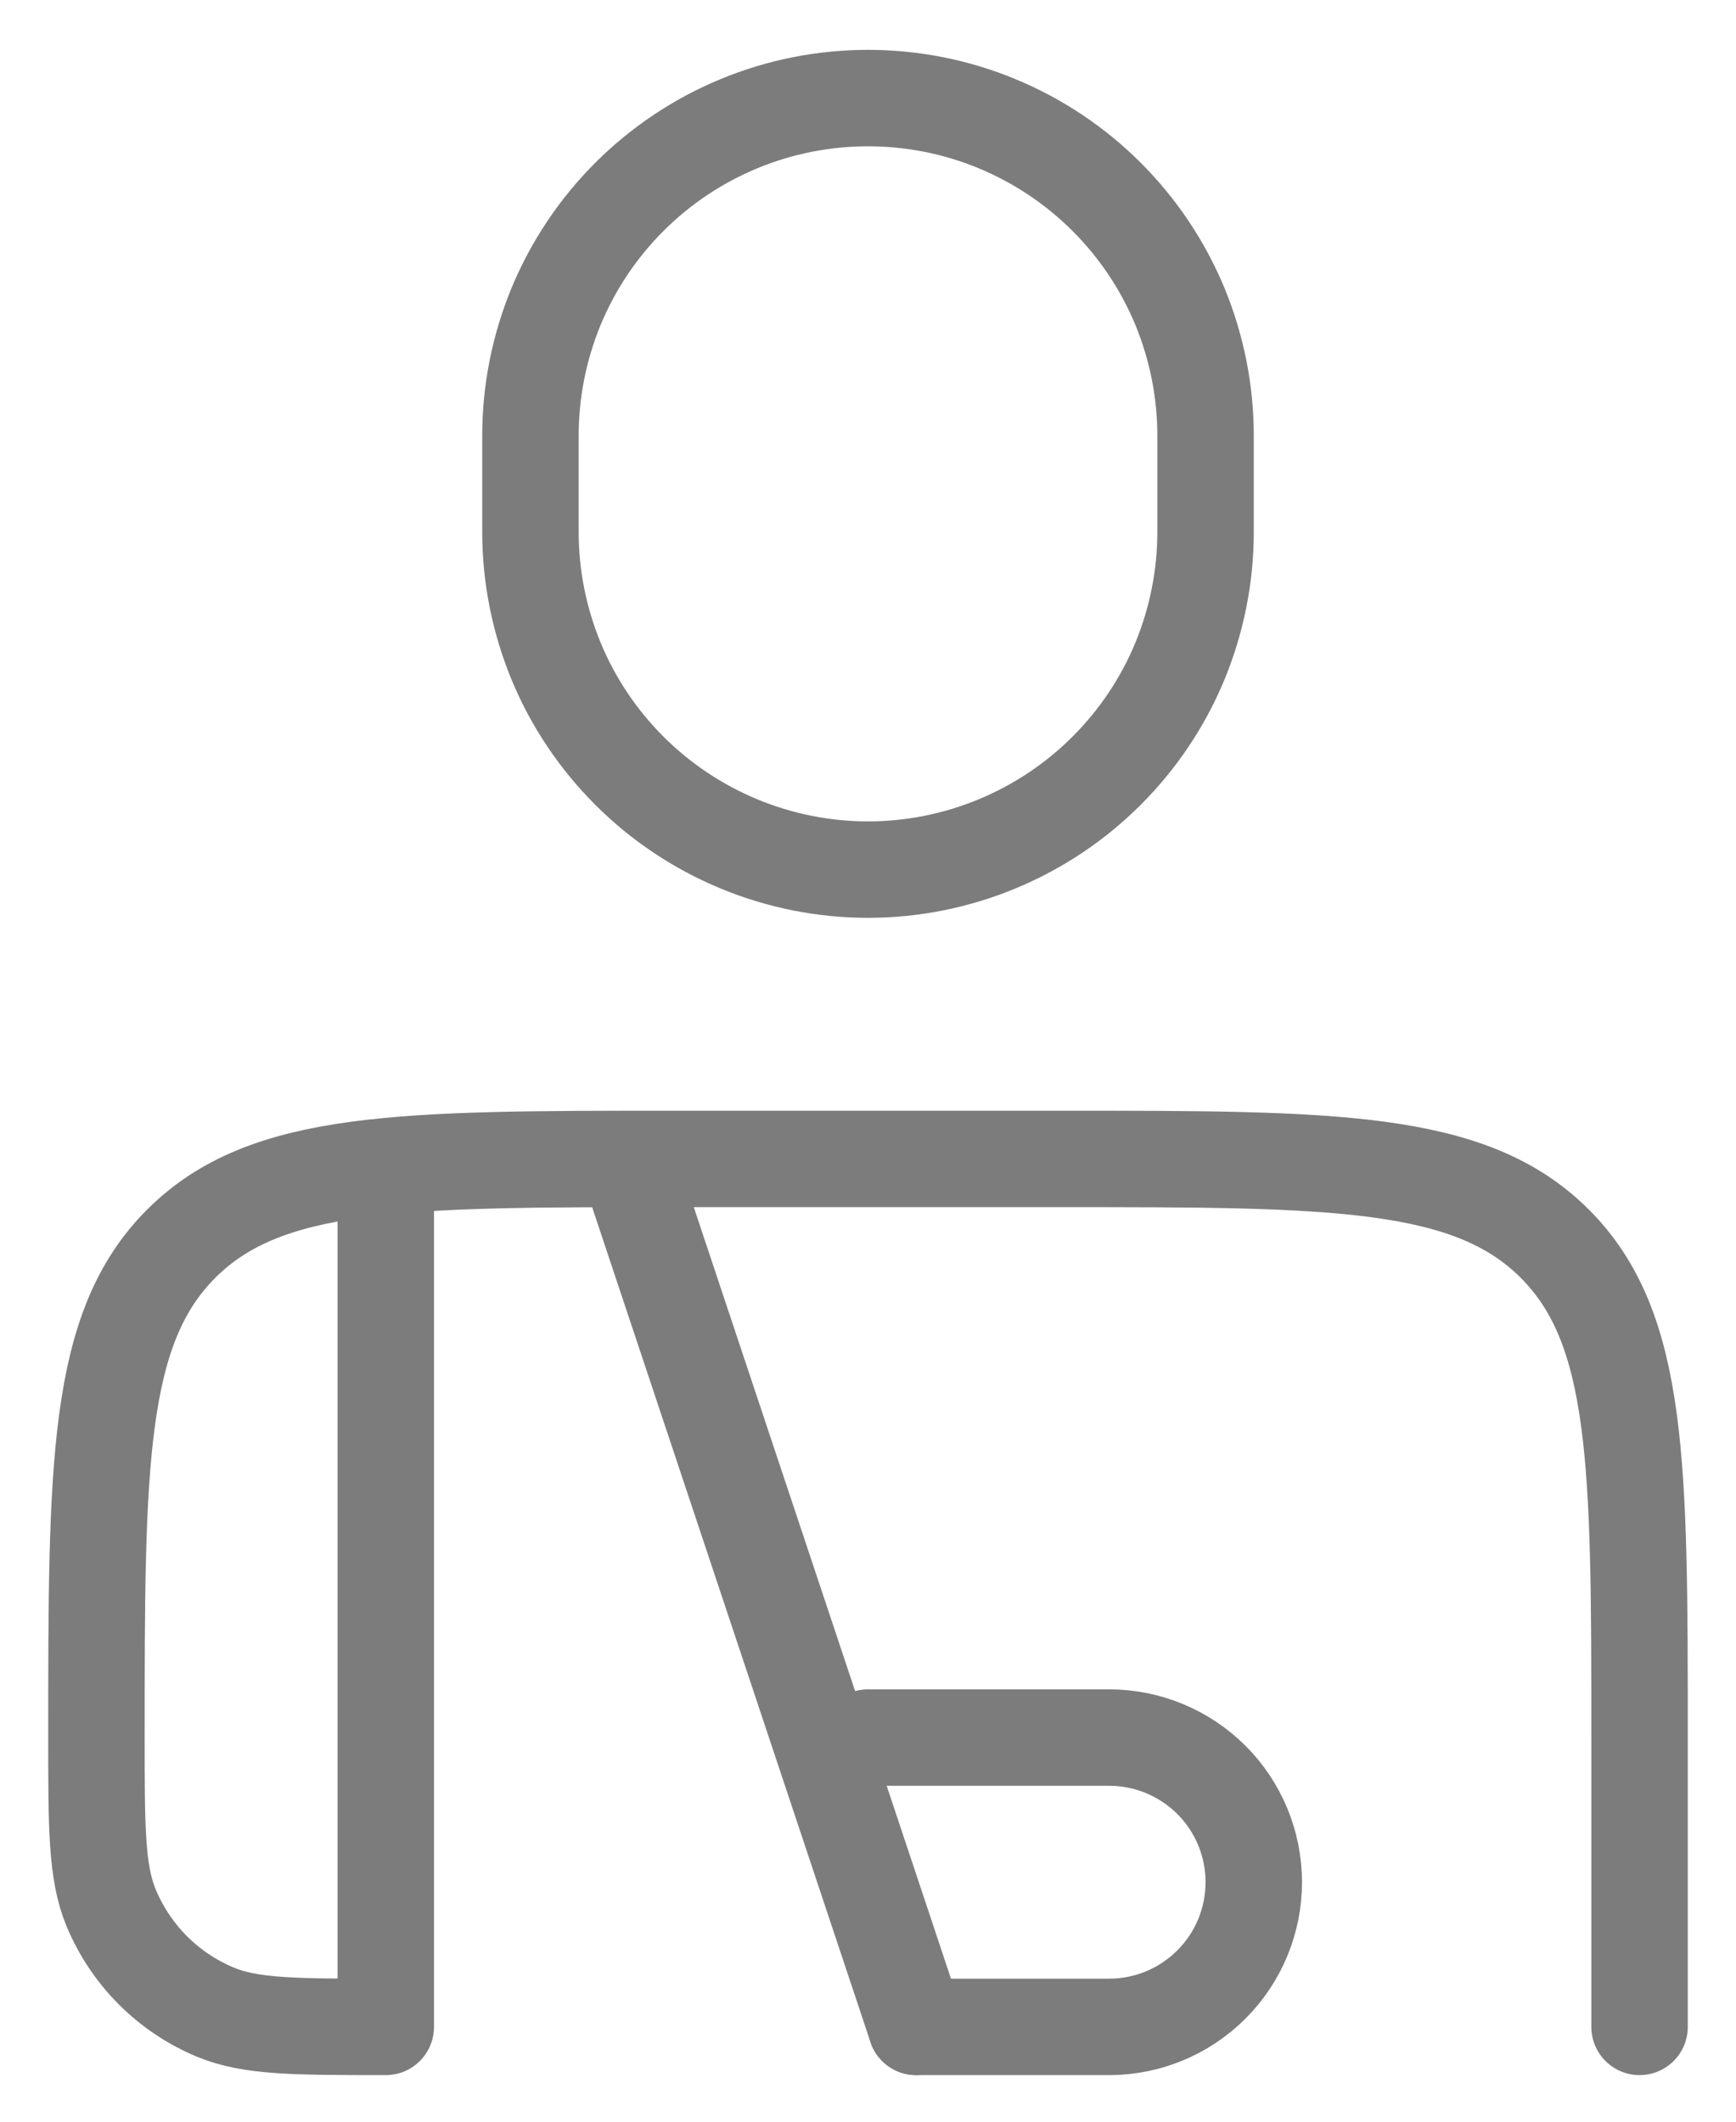 <svg width="18" height="22" viewBox="0 0 18 22" fill="none" xmlns="http://www.w3.org/2000/svg">
<path d="M17 21.017V18.017C17 15.189 17 13.774 16.121 12.896C15.243 12.017 13.828 12.017 11 12.017H7C4.172 12.017 2.757 12.017 1.879 12.896C1 13.774 1 15.189 1 18.017C1 18.949 1 19.415 1.152 19.782C1.253 20.024 1.4 20.245 1.586 20.431C1.772 20.617 1.992 20.764 2.235 20.865C2.602 21.017 3.068 21.017 4 21.017V12.517M6.5 12.017L9.5 21.017" stroke="#7C7C7C" stroke-linecap="round" stroke-linejoin="round"/>
<path d="M9 18.017H11.5C11.898 18.017 12.279 18.175 12.561 18.456C12.842 18.737 13 19.119 13 19.517C13 19.914 12.842 20.296 12.561 20.577C12.279 20.859 11.898 21.017 11.5 21.017H9.5M12.5 5.517V4.517C12.5 4.057 12.409 3.602 12.234 3.177C12.058 2.753 11.8 2.367 11.475 2.042C11.15 1.717 10.764 1.459 10.339 1.283C9.915 1.107 9.46 1.017 9 1.017C8.54 1.017 8.085 1.107 7.661 1.283C7.236 1.459 6.85 1.717 6.525 2.042C6.2 2.367 5.942 2.753 5.766 3.177C5.591 3.602 5.5 4.057 5.5 4.517V5.517C5.5 5.976 5.591 6.431 5.766 6.856C5.942 7.281 6.2 7.666 6.525 7.991C6.85 8.316 7.236 8.574 7.661 8.75C8.085 8.926 8.54 9.017 9 9.017C9.46 9.017 9.915 8.926 10.339 8.75C10.764 8.574 11.15 8.316 11.475 7.991C11.8 7.666 12.058 7.281 12.234 6.856C12.409 6.431 12.5 5.976 12.5 5.517Z" stroke="#7C7C7C" stroke-linecap="round" stroke-linejoin="round"/>
</svg>

